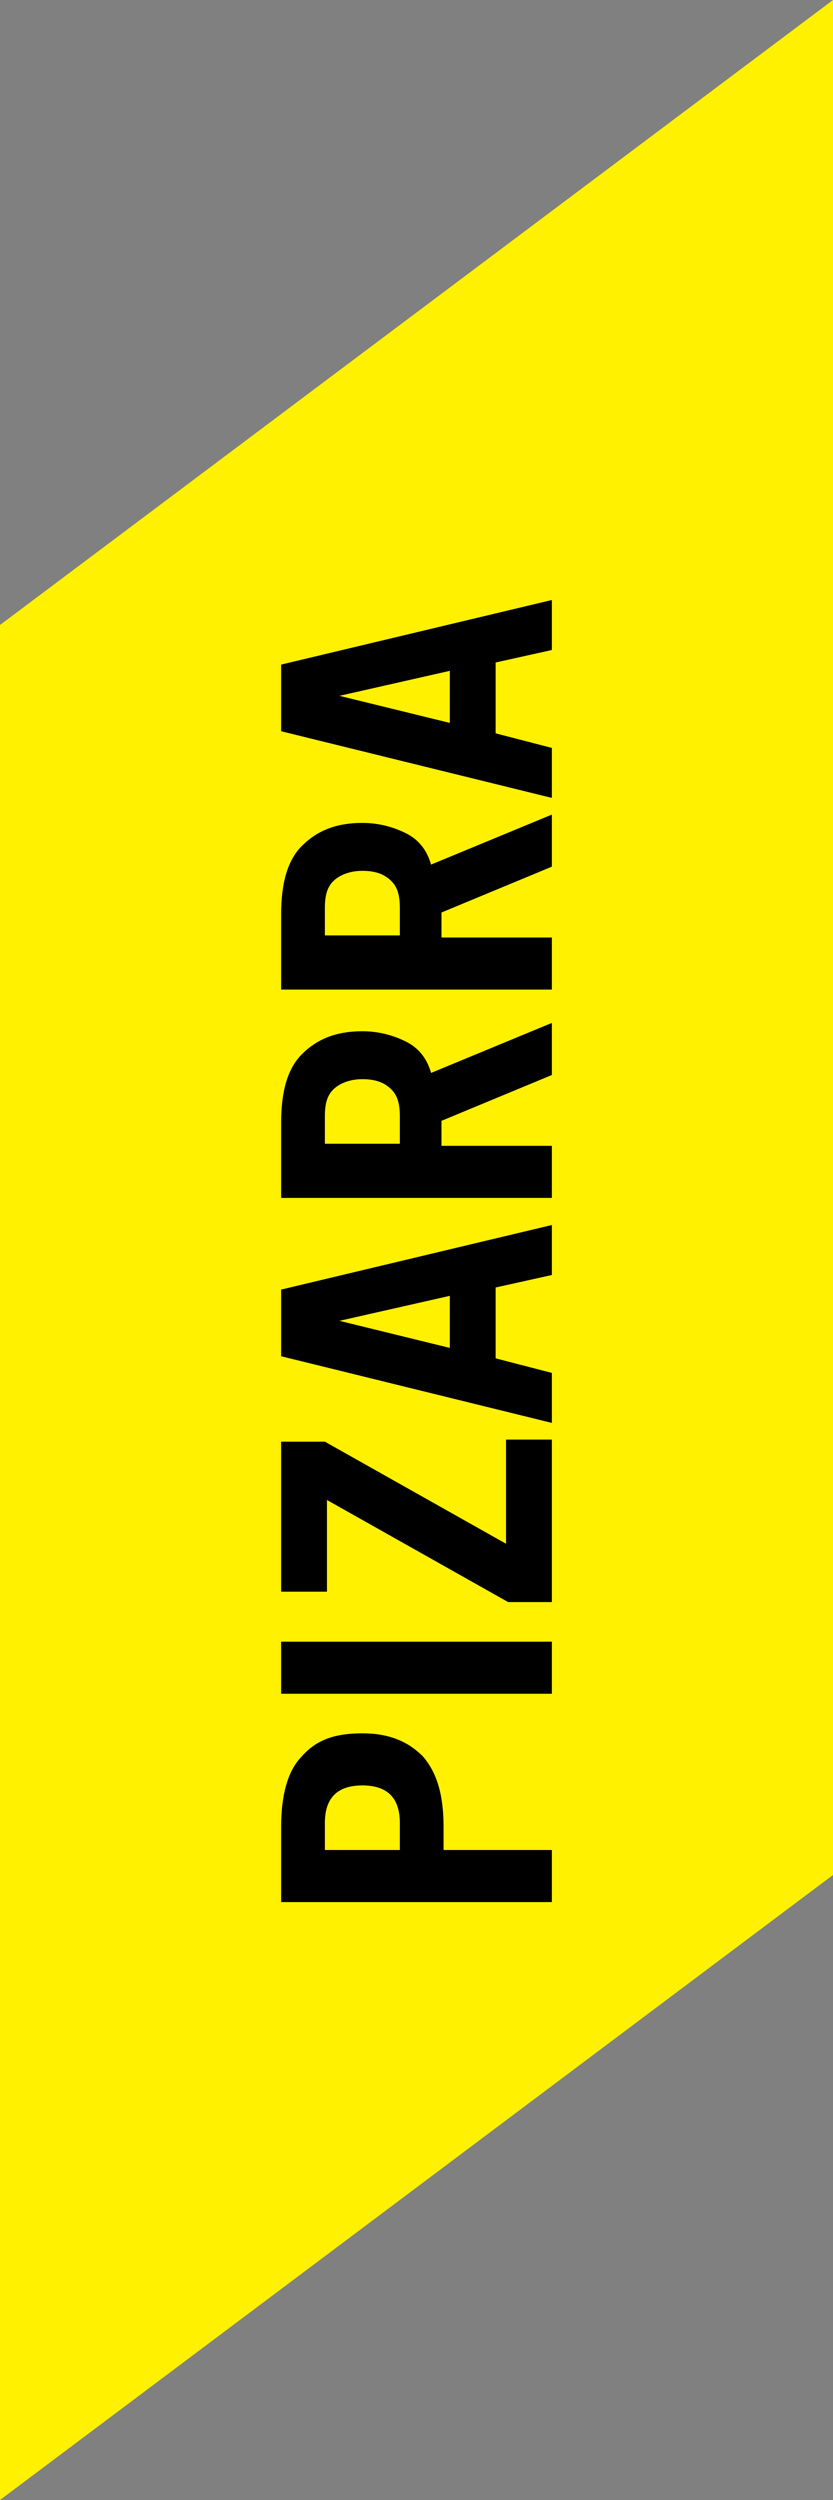 <?xml version="1.0" encoding="utf-8"?>
<!-- Generator: Adobe Illustrator 19.2.1, SVG Export Plug-In . SVG Version: 6.00 Build 0)  -->
<svg version="1.1" id="Capa_1" xmlns="http://www.w3.org/2000/svg" xmlns:xlink="http://www.w3.org/1999/xlink" x="0px" y="0px"
	 viewBox="0 0 40 120" style="enable-background:new 0 0 40 120;" xml:space="preserve">
<rect x="0" y="0" width="40" height="120" fill="#808080" stroke="none"/>
<style type="text/css">
	.st0{fill:#FFF100;}
</style>
<g>
	<polygon class="st0" points="40,90 0,120 0,30 40,0 	"/>
	<g>
		<path d="M26.5,91.3h-13v-3.6c0-1.5,0.3-2.7,1-3.4c0.7-0.8,1.6-1.1,2.9-1.1s2.2,0.4,2.9,1.1c0.7,0.8,1,1.9,1,3.4v1.1h5.2V91.3z
			 M19.2,88.8v-1.3c0-1.2-0.6-1.8-1.8-1.8s-1.8,0.6-1.8,1.8v1.3H19.2z"/>
		<path d="M26.5,81.3h-13v-2.5h13V81.3z"/>
		<path d="M13.5,76.4v-7.2h2.1l8.7,4.9v-5h2.2v7.8h-2.1L15.7,72v4.4H13.5z"/>
		<path d="M26.5,68.3l-13-3.2v-3.2l13-3.1v2.4l-2.7,0.6v3.4l2.7,0.7V68.3z M21.6,64.7v-2.5l-5.3,1.2v0L21.6,64.7z"/>
		<path d="M26.5,51.6l-5.3,2.2v1.2h5.3v2.5h-13v-3.6c0-1.5,0.3-2.6,1-3.3c0.7-0.7,1.6-1.1,2.9-1.1c0.8,0,1.5,0.2,2.1,0.5
			s1,0.8,1.2,1.5l5.8-2.4V51.6z M19.2,54.9v-1.3c0-0.6-0.1-1-0.4-1.3c-0.3-0.3-0.7-0.5-1.4-0.5c-0.6,0-1.1,0.2-1.4,0.5
			c-0.3,0.3-0.4,0.7-0.4,1.3v1.3H19.2z"/>
		<path d="M26.5,41.6l-5.3,2.2v1.2h5.3v2.5h-13v-3.6c0-1.5,0.3-2.6,1-3.3c0.7-0.7,1.6-1.1,2.9-1.1c0.8,0,1.5,0.2,2.1,0.5
			s1,0.8,1.2,1.5l5.8-2.4V41.6z M19.2,44.9v-1.3c0-0.6-0.1-1-0.4-1.3c-0.3-0.3-0.7-0.5-1.4-0.5c-0.6,0-1.1,0.2-1.4,0.5
			c-0.3,0.3-0.4,0.7-0.4,1.3v1.3H19.2z"/>
		<path d="M26.5,38.3l-13-3.2v-3.2l13-3.1v2.4l-2.7,0.6v3.4l2.7,0.7V38.3z M21.6,34.7v-2.5l-5.3,1.2v0L21.6,34.7z"/>
	</g>
</g>
</svg>
